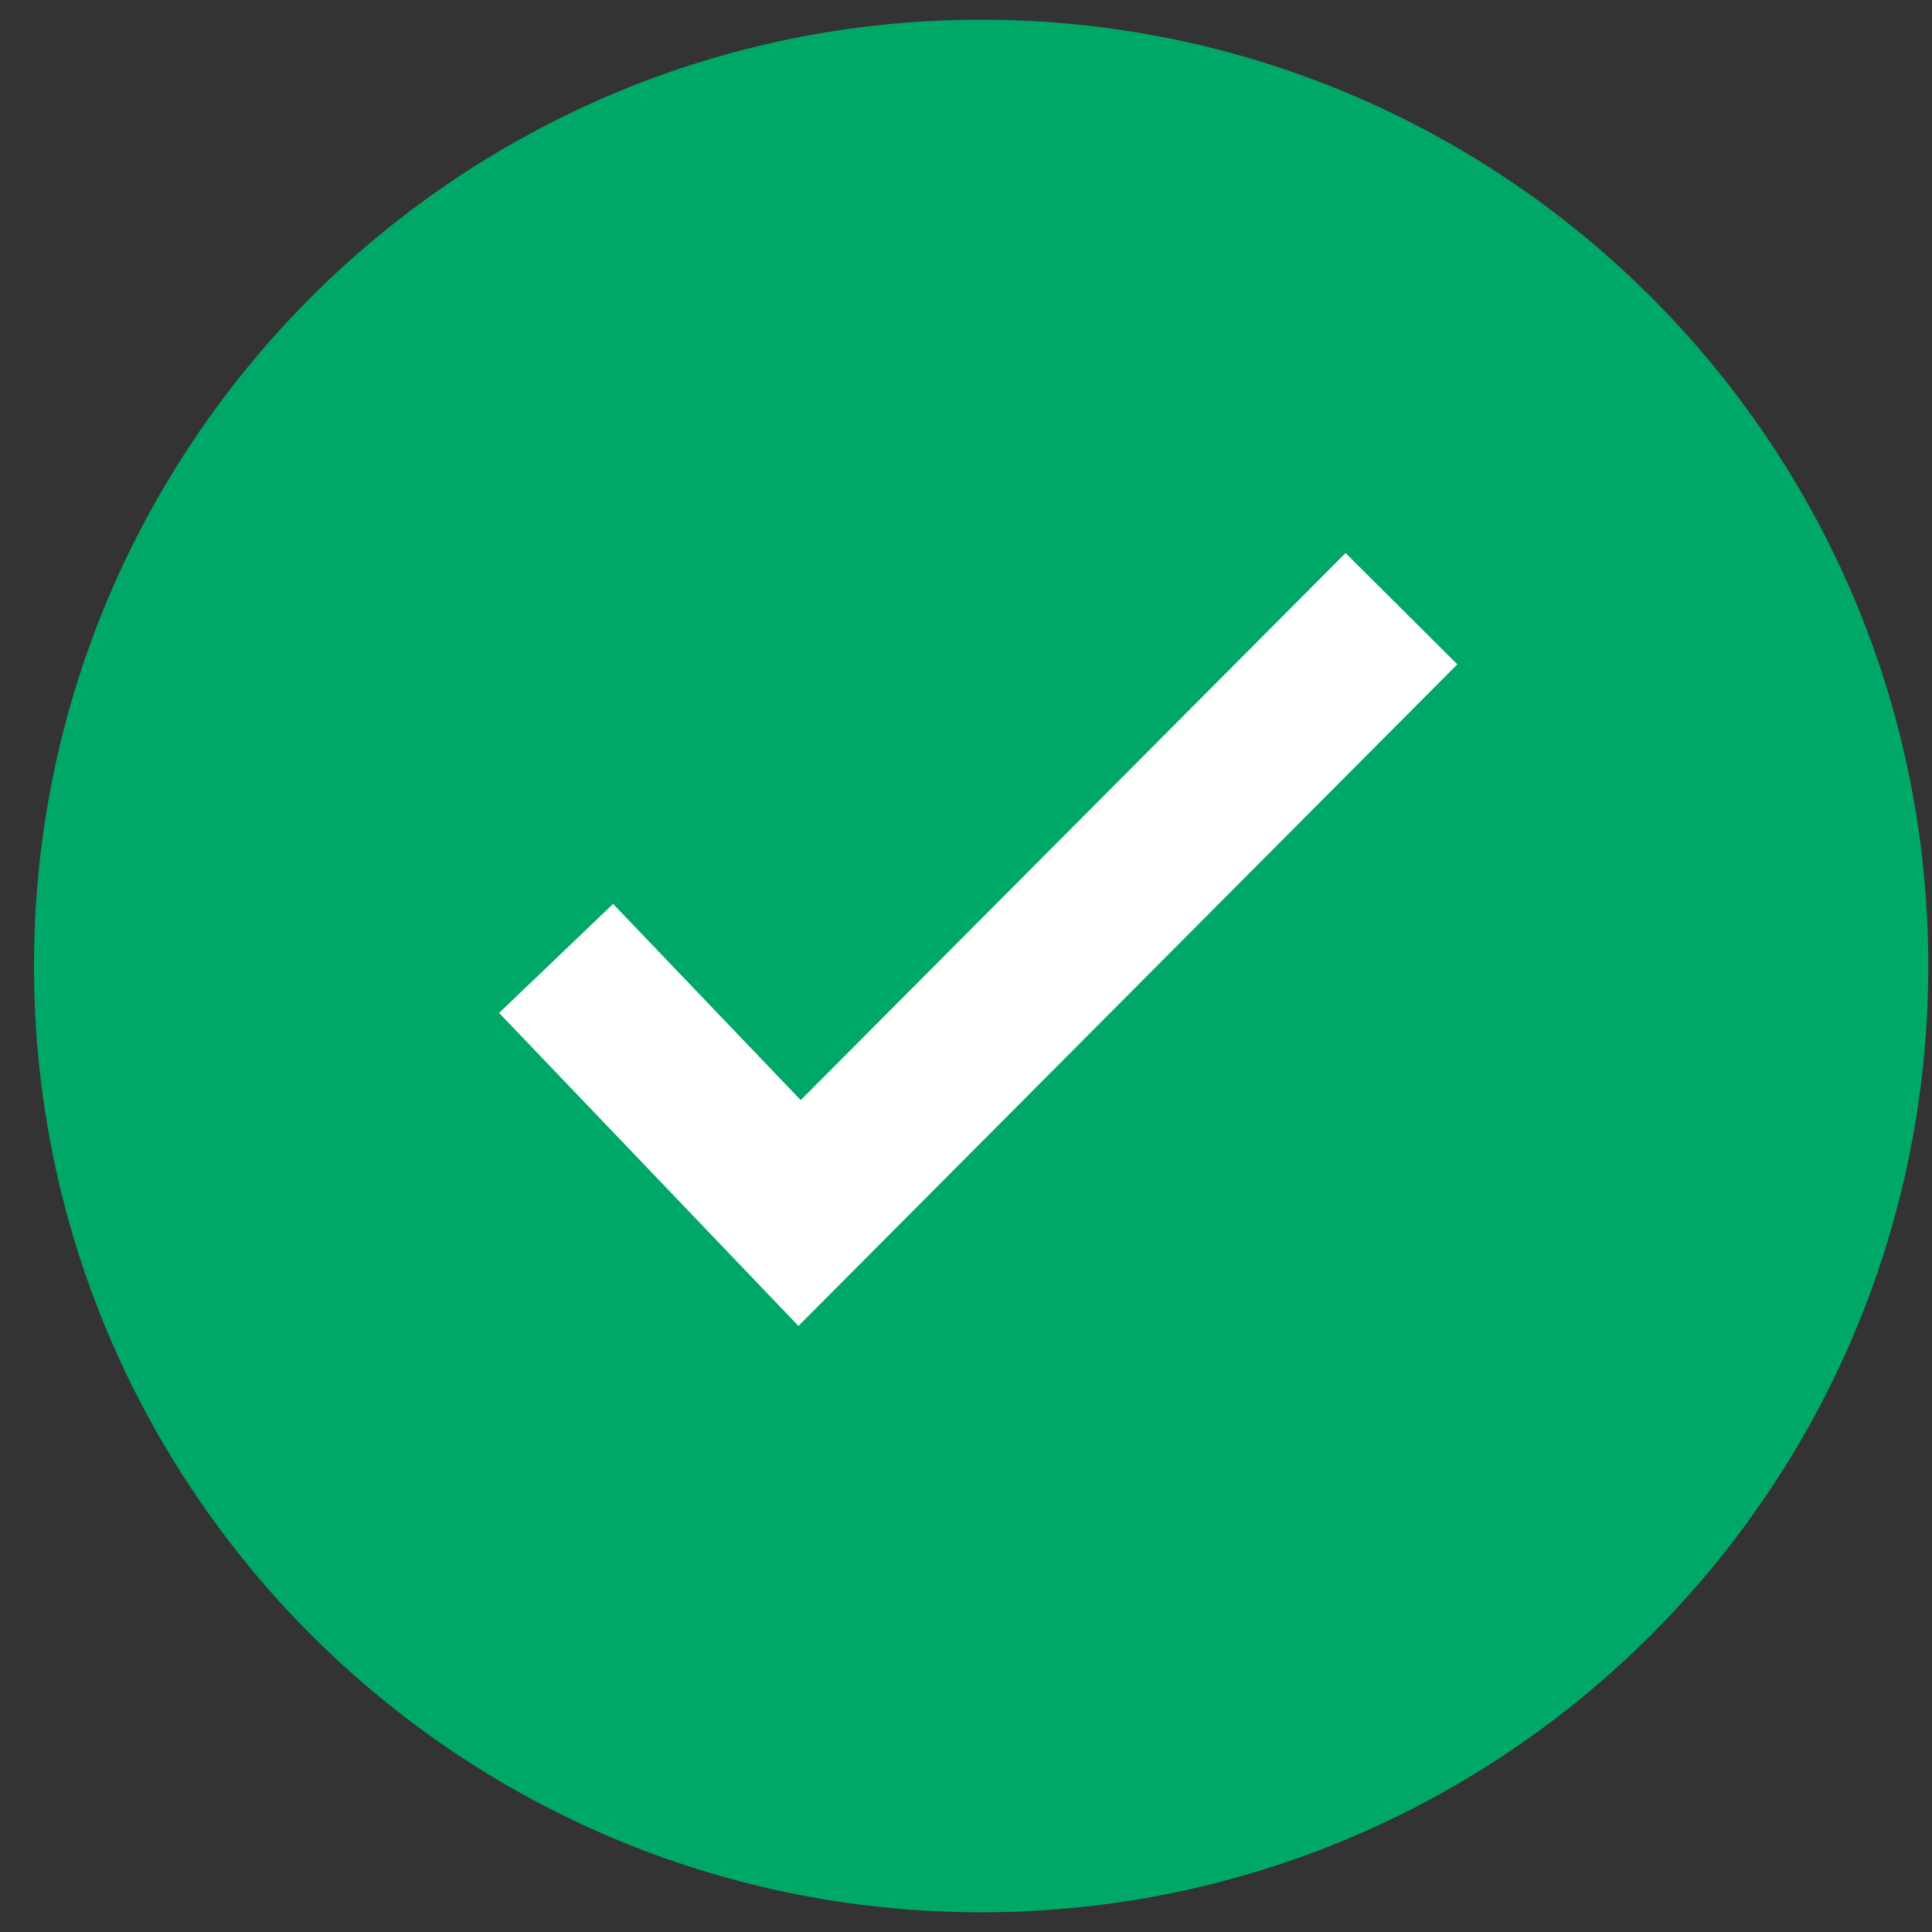 <svg width="49" height="49" viewBox="0 0 49 49" fill="none" xmlns="http://www.w3.org/2000/svg">
  <rect x="0" y="0" width="49" height="49" fill="#333333" stroke="none"/>
  <path fill-rule="evenodd" clip-rule="evenodd"
    d="M24.884 48.5C38.151 48.5 48.906 37.755 48.906 24.5C48.906 11.245 38.151 0.5 24.884 0.5C11.617 0.5 0.862 11.245 0.862 24.5C0.862 37.755 11.617 48.5 24.884 48.5Z"
    fill="#00A868" />
  <path d="M14.104 24.308L20.279 30.765L35.544 15.438" stroke="white" stroke-width="4" />
</svg>
